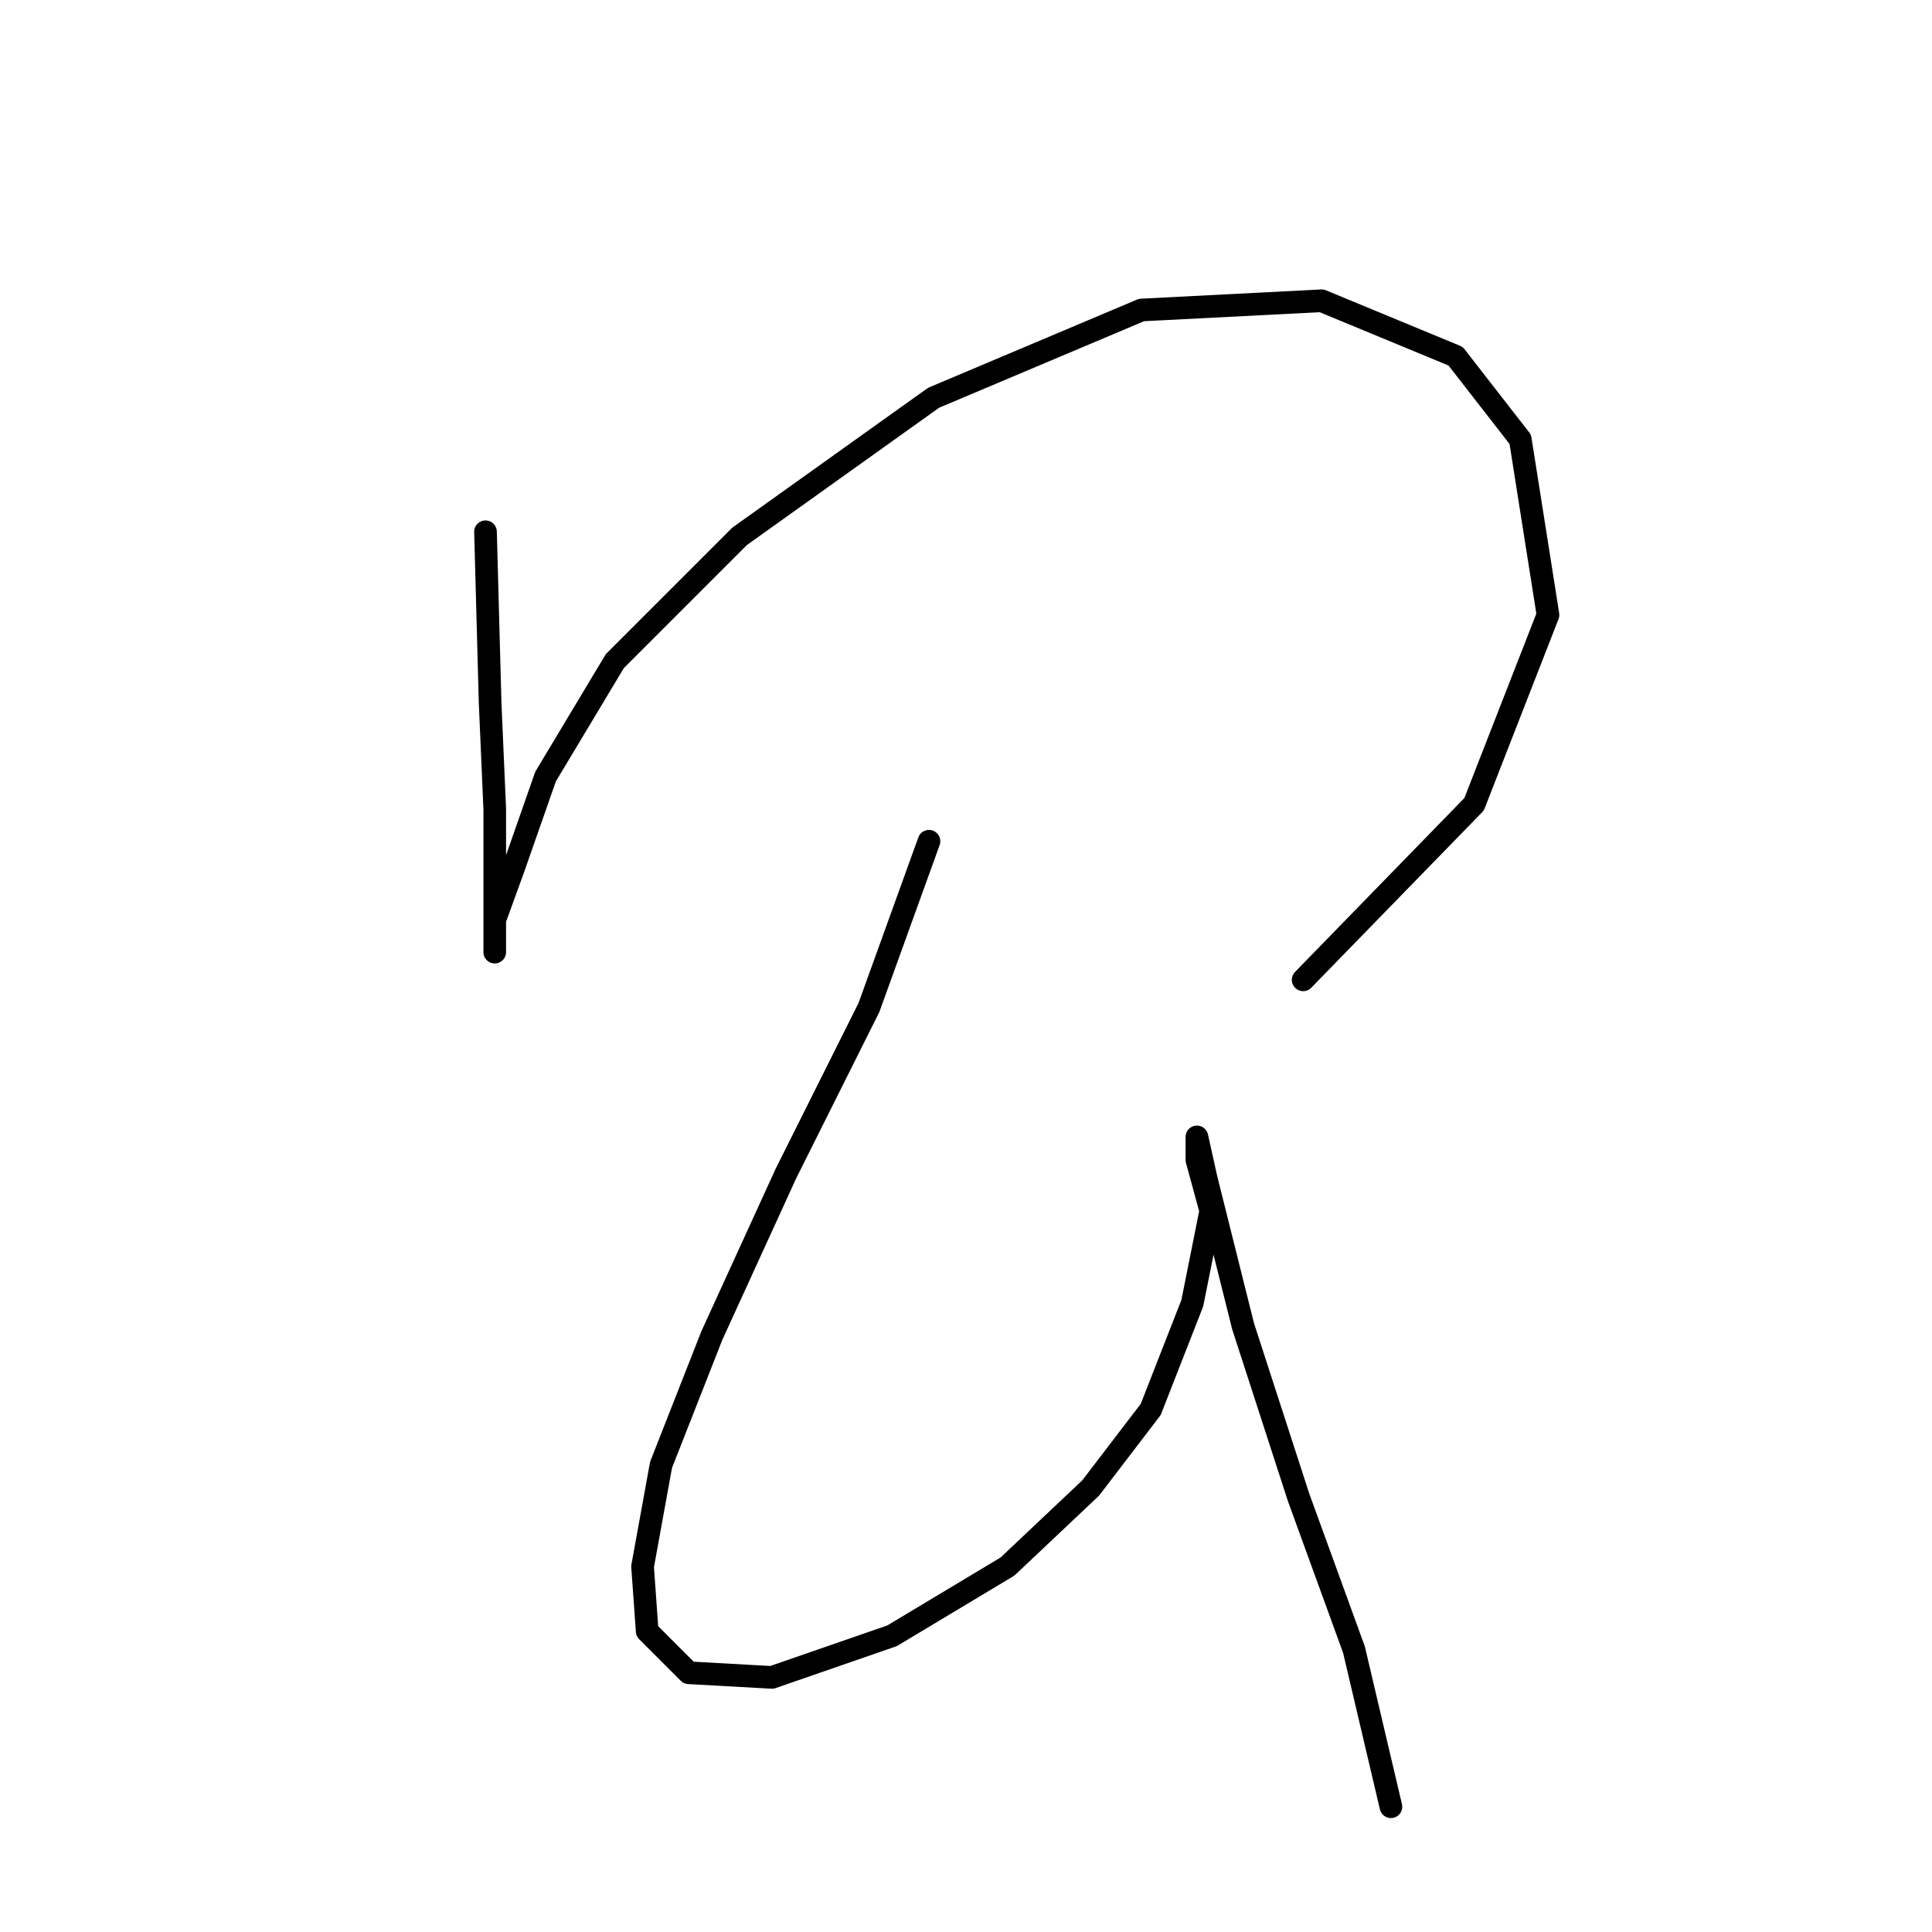 <?xml version="1.0" standalone="no"?>
    <svg width="256" height="256" xmlns="http://www.w3.org/2000/svg" version="1.1">
    <polyline stroke="black" stroke-width="3" stroke-linecap="round" fill="transparent" stroke-linejoin="round" points="64.331 70.459 64.943 93.107 65.555 107.186 65.555 118.204 65.555 124.325 65.555 126.161 65.555 121.876 68.004 115.143 72.289 102.901 81.47 87.598 97.997 71.071 123.706 52.707 151.251 41.077 175.124 39.853 192.875 47.198 201.445 58.216 205.117 81.477 195.323 106.573 172.675 129.834 172.675 129.834 " />
        <polyline stroke="black" stroke-width="3" stroke-linecap="round" fill="transparent" stroke-linejoin="round" points="123.094 111.47 115.137 133.506 104.119 155.543 94.325 176.966 87.591 194.106 85.143 207.572 85.755 216.142 91.264 221.651 102.282 222.263 118.197 216.754 133.5 207.572 144.518 197.166 152.475 186.76 157.984 172.682 160.433 160.439 158.597 153.706 158.597 150.646 158.597 150.646 159.821 156.155 164.718 175.742 172.063 198.39 179.408 218.59 184.305 239.402 184.305 239.402 " />
        </svg>